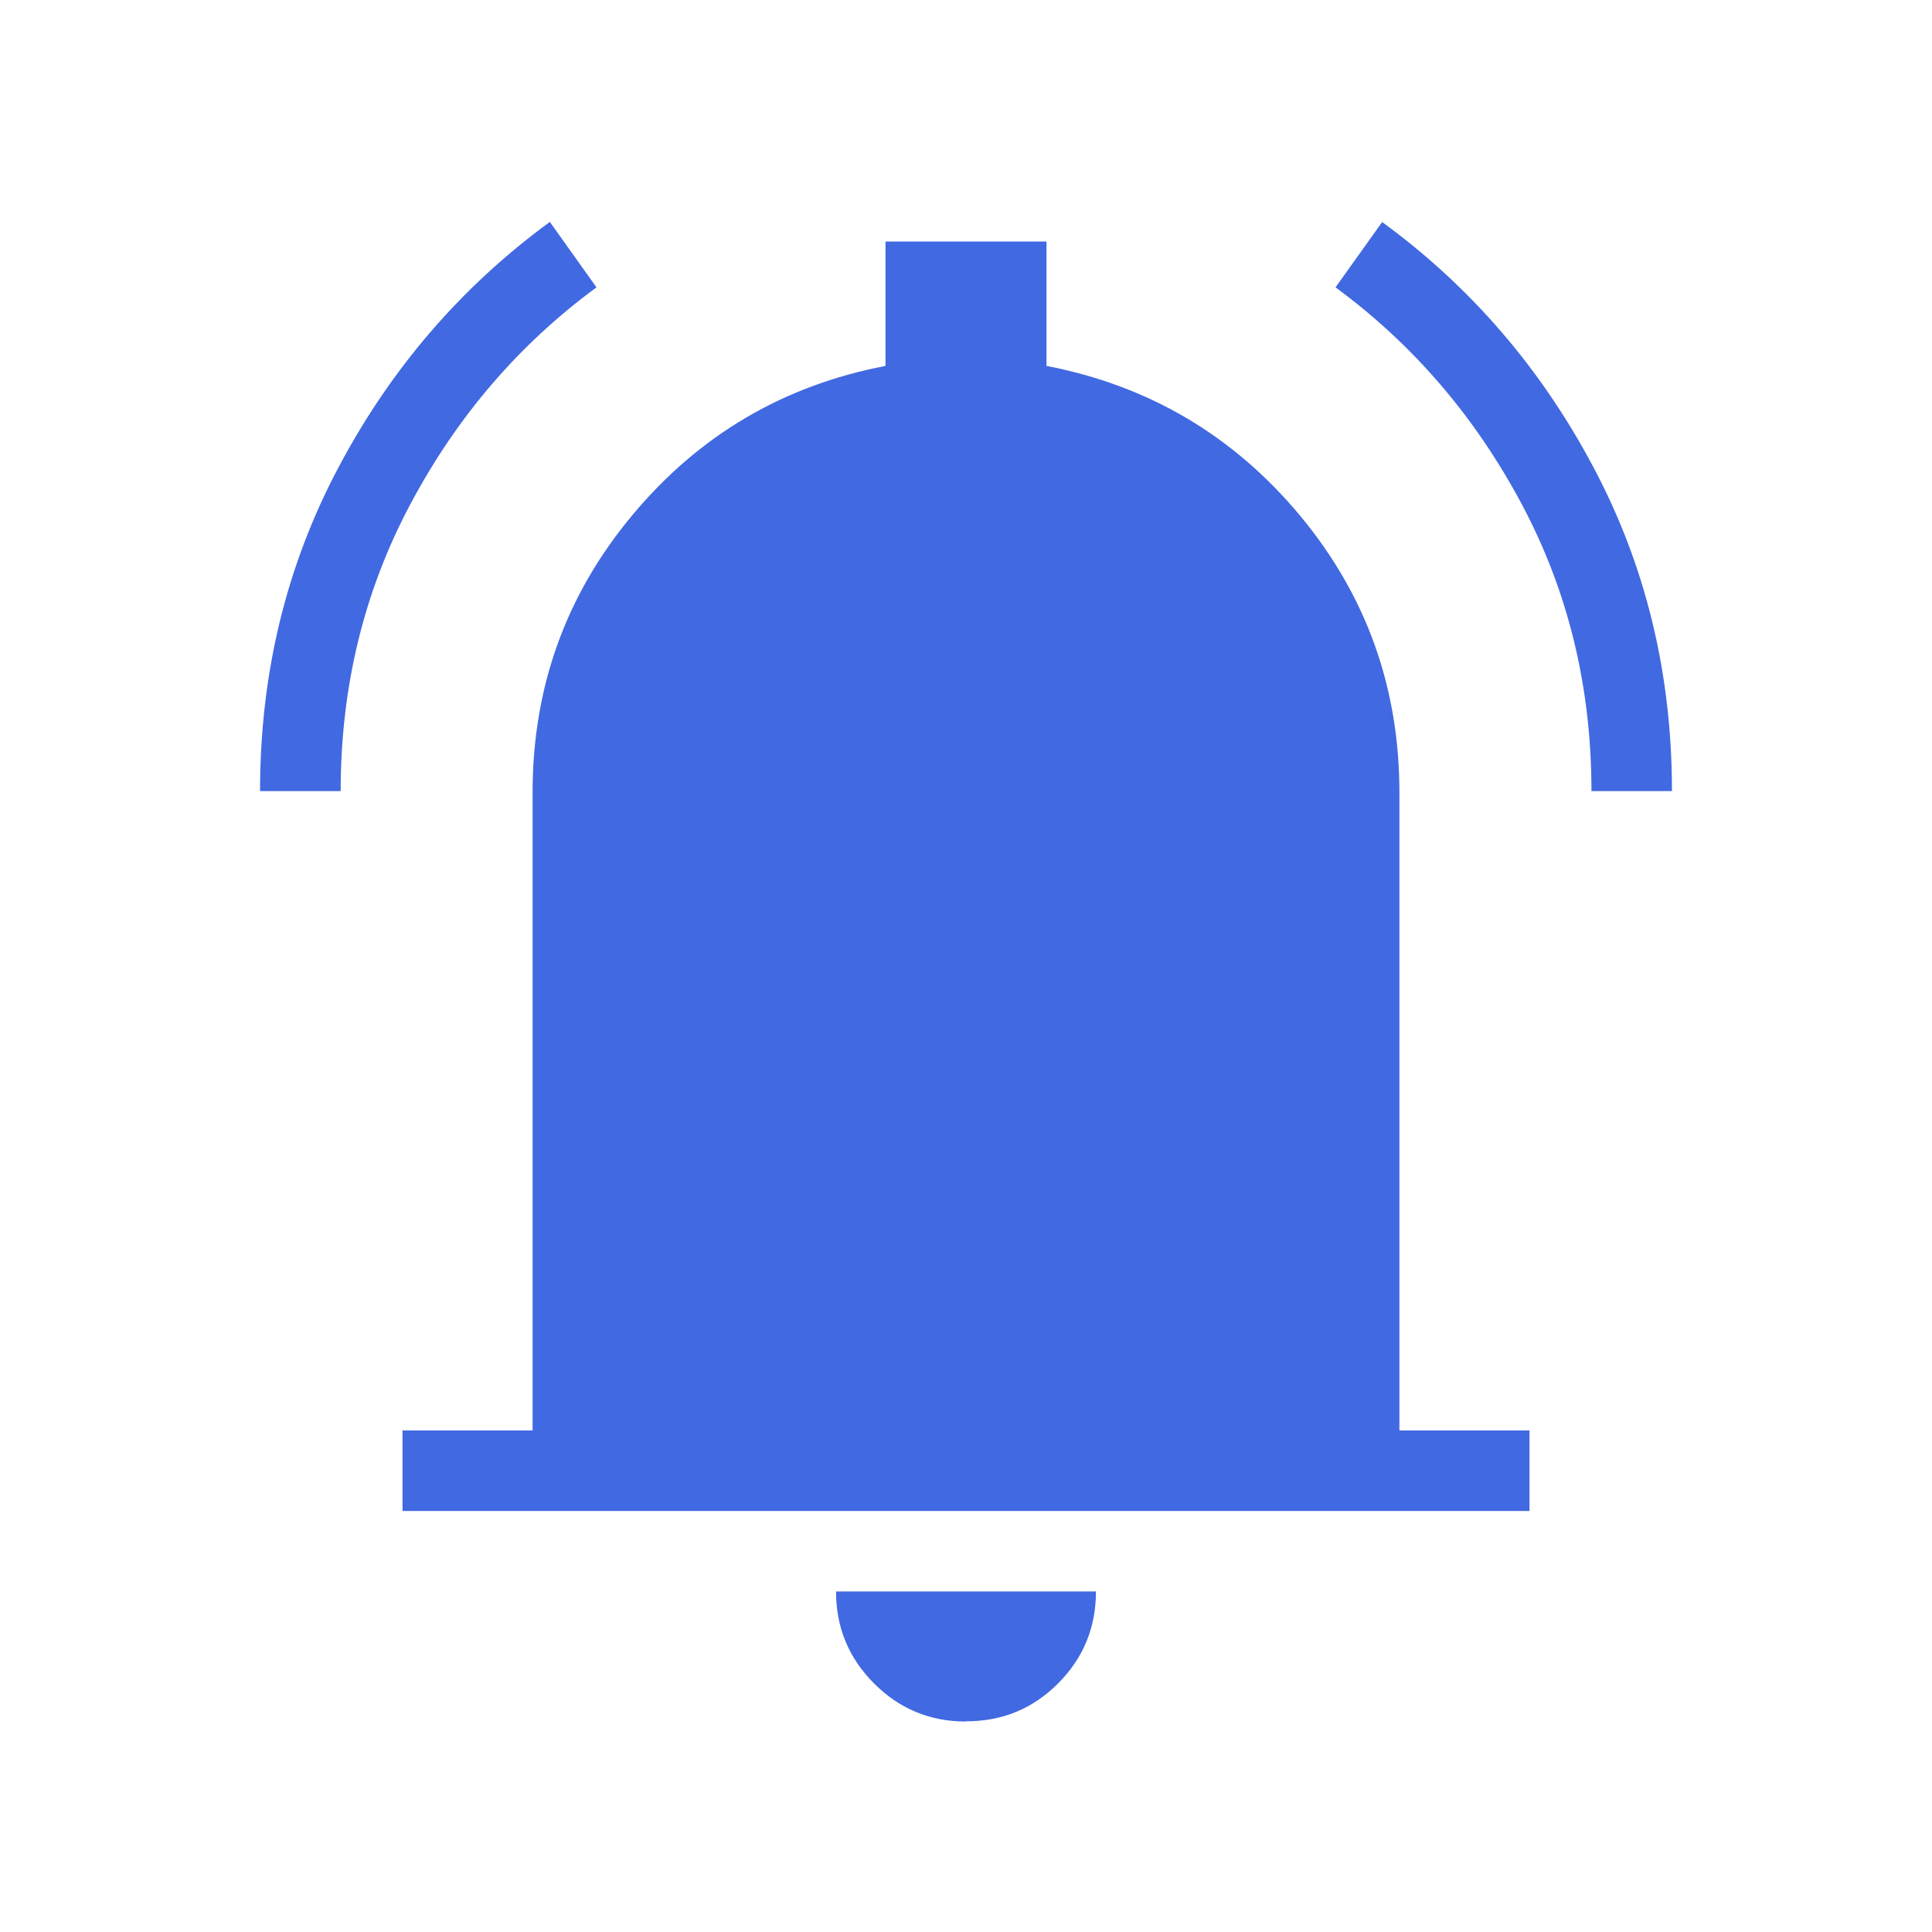 <svg width="15" height="15" viewBox="0 0 15 15" fill="none" xmlns="http://www.w3.org/2000/svg">
<path d="M3.125 11.731V11.106H4.135V6.153C4.135 5.336 4.393 4.618 4.91 3.999C5.427 3.379 6.082 2.993 6.875 2.841V1.875H8.125V2.841C8.918 2.994 9.573 3.38 10.09 3.999C10.607 4.619 10.865 5.337 10.865 6.154V11.106H11.875V11.731L3.125 11.731ZM7.5 13.366C7.22 13.366 6.982 13.267 6.786 13.07C6.589 12.873 6.491 12.635 6.491 12.356H8.509C8.509 12.636 8.411 12.874 8.214 13.071C8.018 13.267 7.78 13.365 7.5 13.364M2.019 6.142C2.019 5.228 2.223 4.389 2.631 3.623C3.038 2.857 3.584 2.224 4.269 1.723L4.631 2.231C4.03 2.673 3.549 3.233 3.188 3.911C2.826 4.589 2.645 5.332 2.645 6.142H2.019ZM12.356 6.142C12.356 5.332 12.175 4.589 11.813 3.911C11.451 3.233 10.97 2.673 10.369 2.231L10.731 1.724C11.416 2.224 11.962 2.857 12.369 3.623C12.777 4.389 12.981 5.228 12.981 6.142H12.356Z" fill="#4169E1"/>
</svg>
